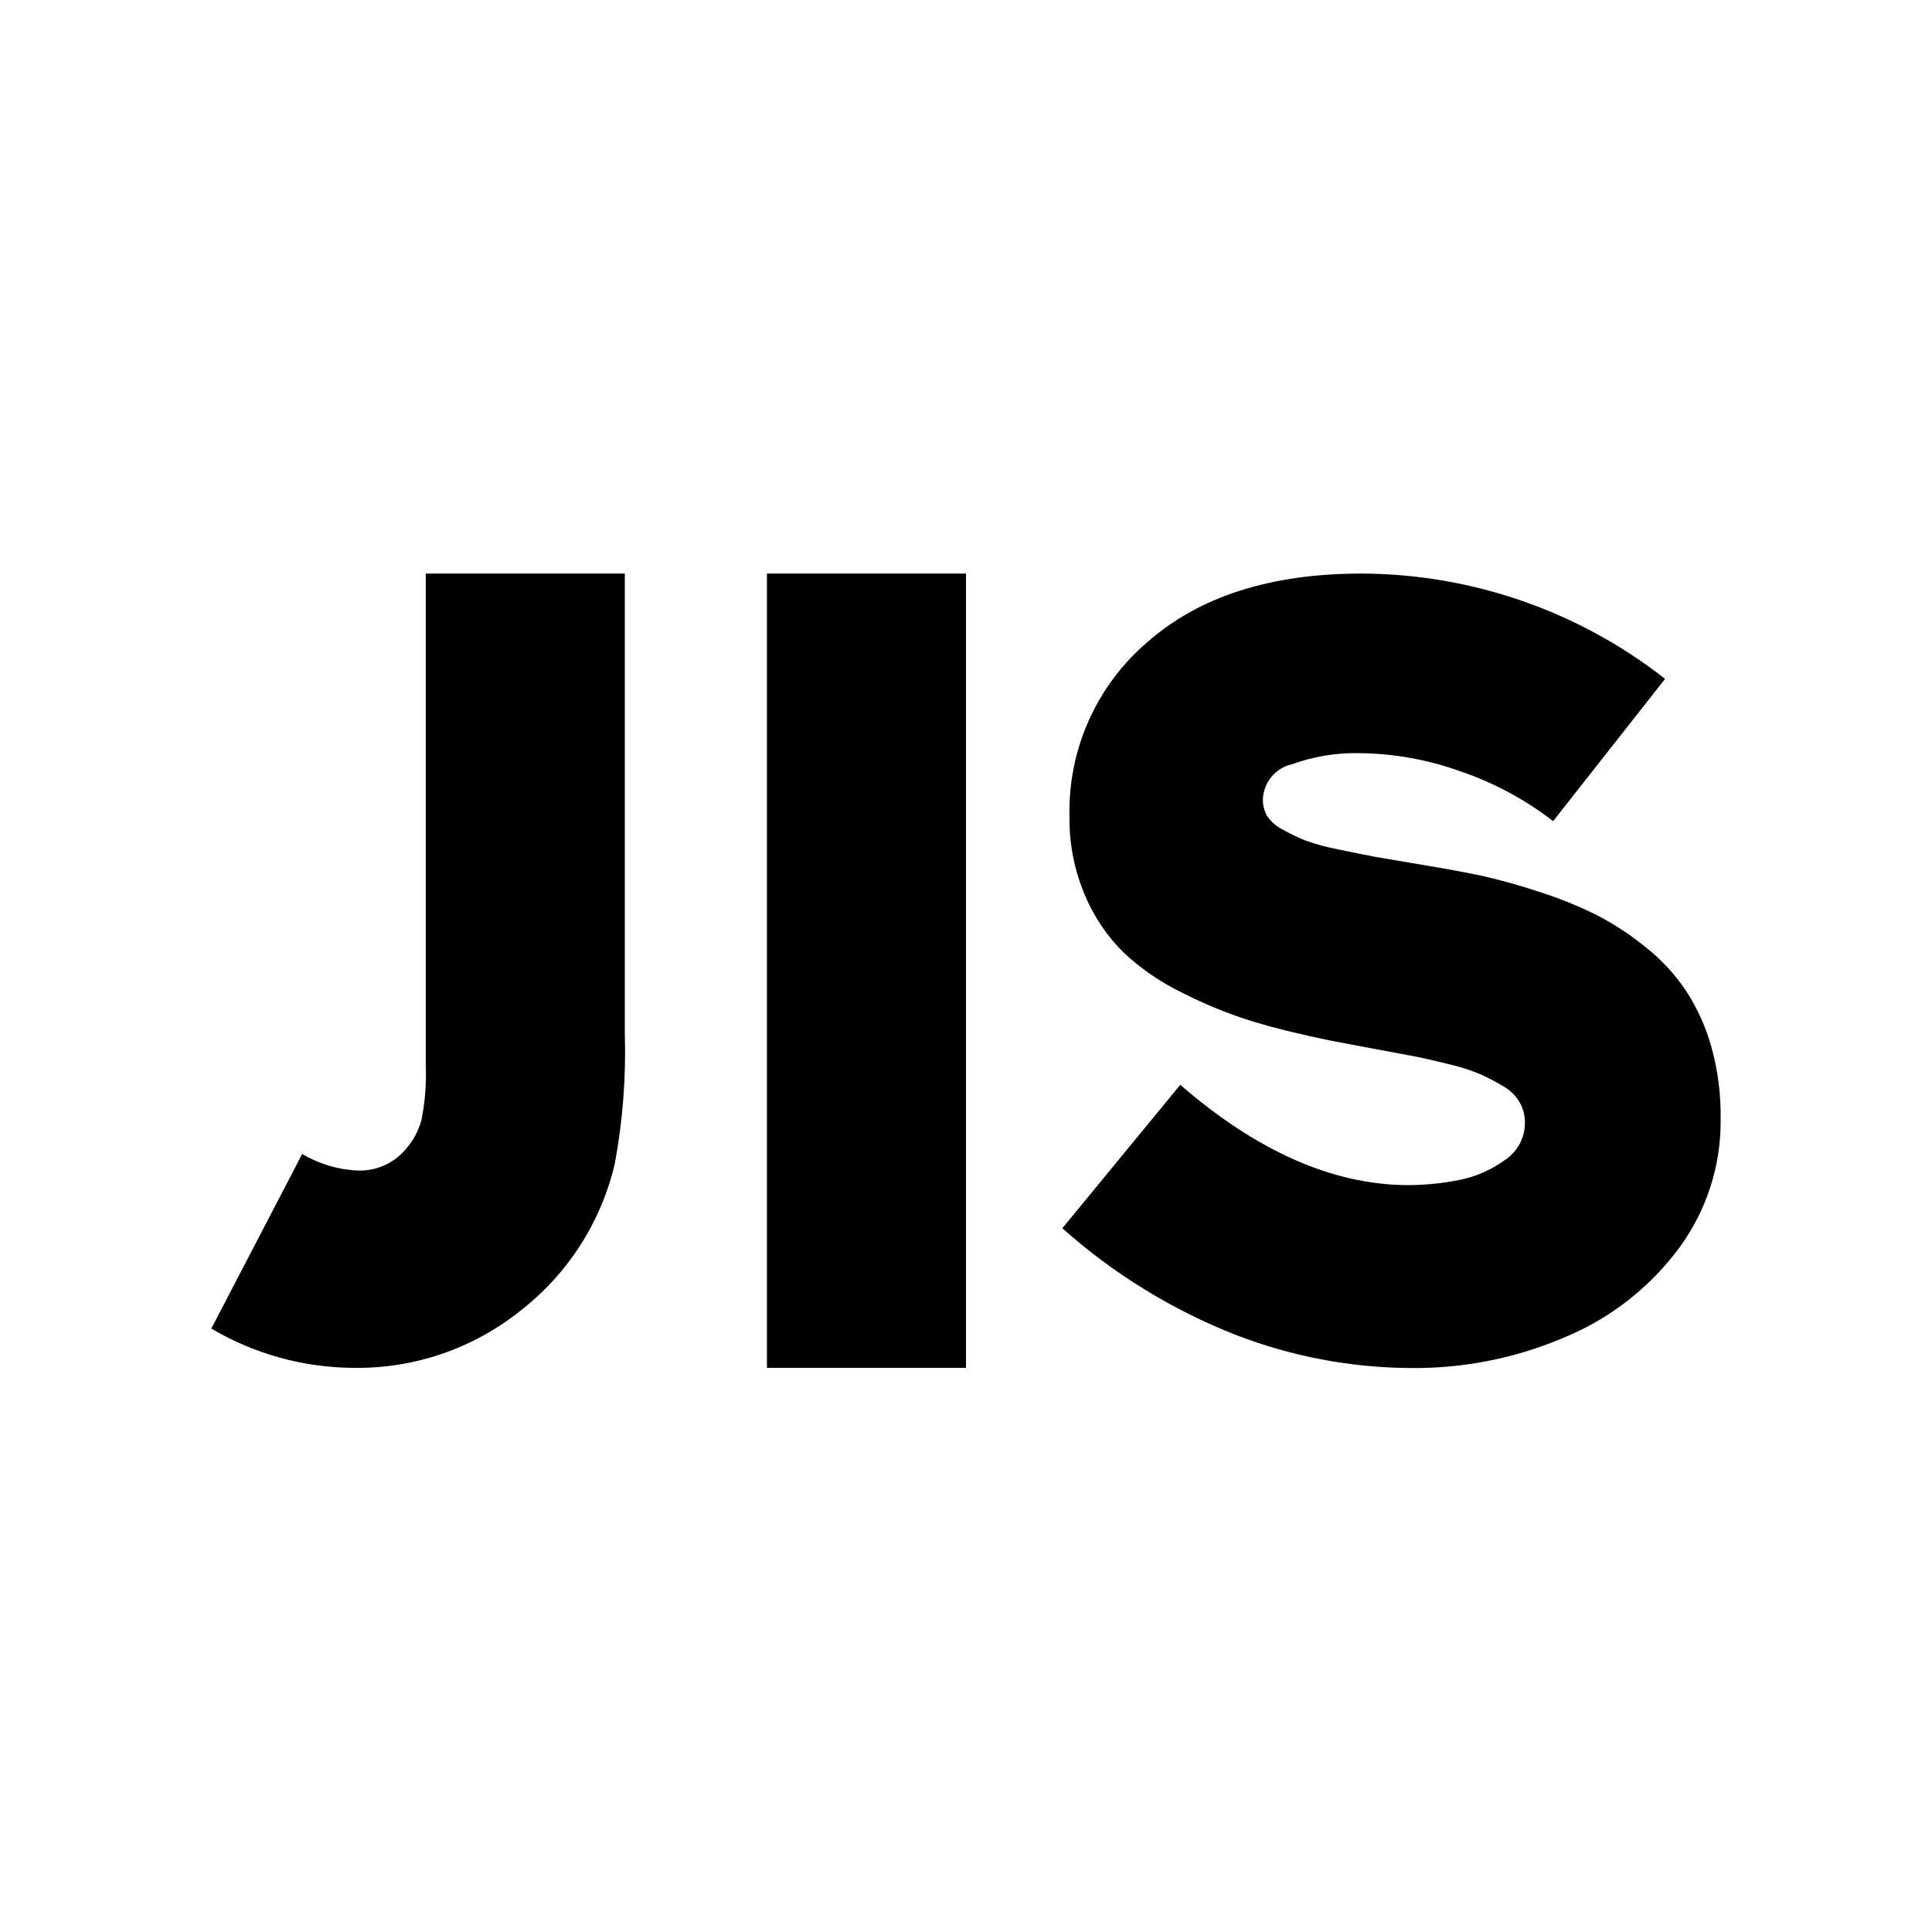 <svg width="128" height="128" viewBox="0 0 128 128" fill="none" xmlns="http://www.w3.org/2000/svg">
<rect width="128" height="128" fill="white"/>
<path d="M14 88.021L20.022 76.452C21.145 77.123 22.418 77.501 23.725 77.551C24.714 77.582 25.679 77.241 26.428 76.595C27.135 75.972 27.649 75.16 27.912 74.255C28.16 73.037 28.259 71.794 28.209 70.552V38H41.395V68.454C41.483 71.344 41.262 74.235 40.736 77.078C39.839 80.934 37.647 84.365 34.527 86.801C31.369 89.345 27.417 90.698 23.362 90.624C20.067 90.595 16.837 89.697 14 88.021V88.021Z" fill="black"/>
<path d="M50.812 90.624V38H63.999V90.624H50.812Z" fill="black"/>
<path d="M70.383 81.374L78.196 71.871C83.266 76.265 88.269 78.481 93.207 78.518C94.392 78.519 95.573 78.402 96.734 78.166C97.81 77.944 98.825 77.495 99.712 76.848C100.118 76.58 100.45 76.216 100.681 75.789C100.911 75.361 101.031 74.883 101.031 74.398C101.037 73.934 100.923 73.476 100.701 73.068C100.44 72.61 100.061 72.231 99.602 71.97C99.115 71.678 98.613 71.415 98.097 71.179C97.407 70.892 96.694 70.664 95.965 70.498C95.031 70.267 94.262 70.091 93.635 69.97L90.921 69.465L88.13 68.938C86.196 68.542 84.482 68.124 82.998 67.674C81.406 67.18 79.858 66.552 78.372 65.795C76.931 65.105 75.604 64.197 74.438 63.104C73.336 62.013 72.462 60.713 71.867 59.281C71.175 57.644 70.831 55.882 70.856 54.106C70.802 51.918 71.237 49.745 72.128 47.746C73.02 45.746 74.346 43.971 76.01 42.548C79.453 39.516 84.181 38 90.196 38C97.493 38.021 104.574 40.476 110.316 44.976L102.899 54.403C101.051 52.973 98.979 51.86 96.767 51.107C94.613 50.329 92.343 49.92 90.053 49.898C88.533 49.867 87.021 50.117 85.592 50.634C85.057 50.756 84.578 51.052 84.23 51.475C83.882 51.899 83.684 52.426 83.669 52.974C83.666 53.359 83.765 53.738 83.954 54.073C84.234 54.471 84.613 54.789 85.053 54.996C85.516 55.26 85.997 55.491 86.493 55.688C87.209 55.944 87.943 56.142 88.691 56.281C89.672 56.486 90.496 56.651 91.163 56.776L94.196 57.292C95.661 57.534 96.98 57.775 98.152 58.017C99.473 58.318 100.779 58.684 102.064 59.116C103.353 59.529 104.61 60.04 105.822 60.643C106.969 61.24 108.052 61.955 109.053 62.774C110.084 63.589 110.981 64.56 111.712 65.653C112.466 66.819 113.036 68.093 113.404 69.432C113.824 70.978 114.024 72.576 113.998 74.178C114.025 77.226 113.066 80.202 111.261 82.659C109.348 85.249 106.775 87.279 103.811 88.537C100.527 89.967 96.976 90.682 93.394 90.635C89.45 90.607 85.544 89.862 81.867 88.438C77.651 86.782 73.763 84.39 70.383 81.374V81.374Z" fill="black"/>
</svg>
